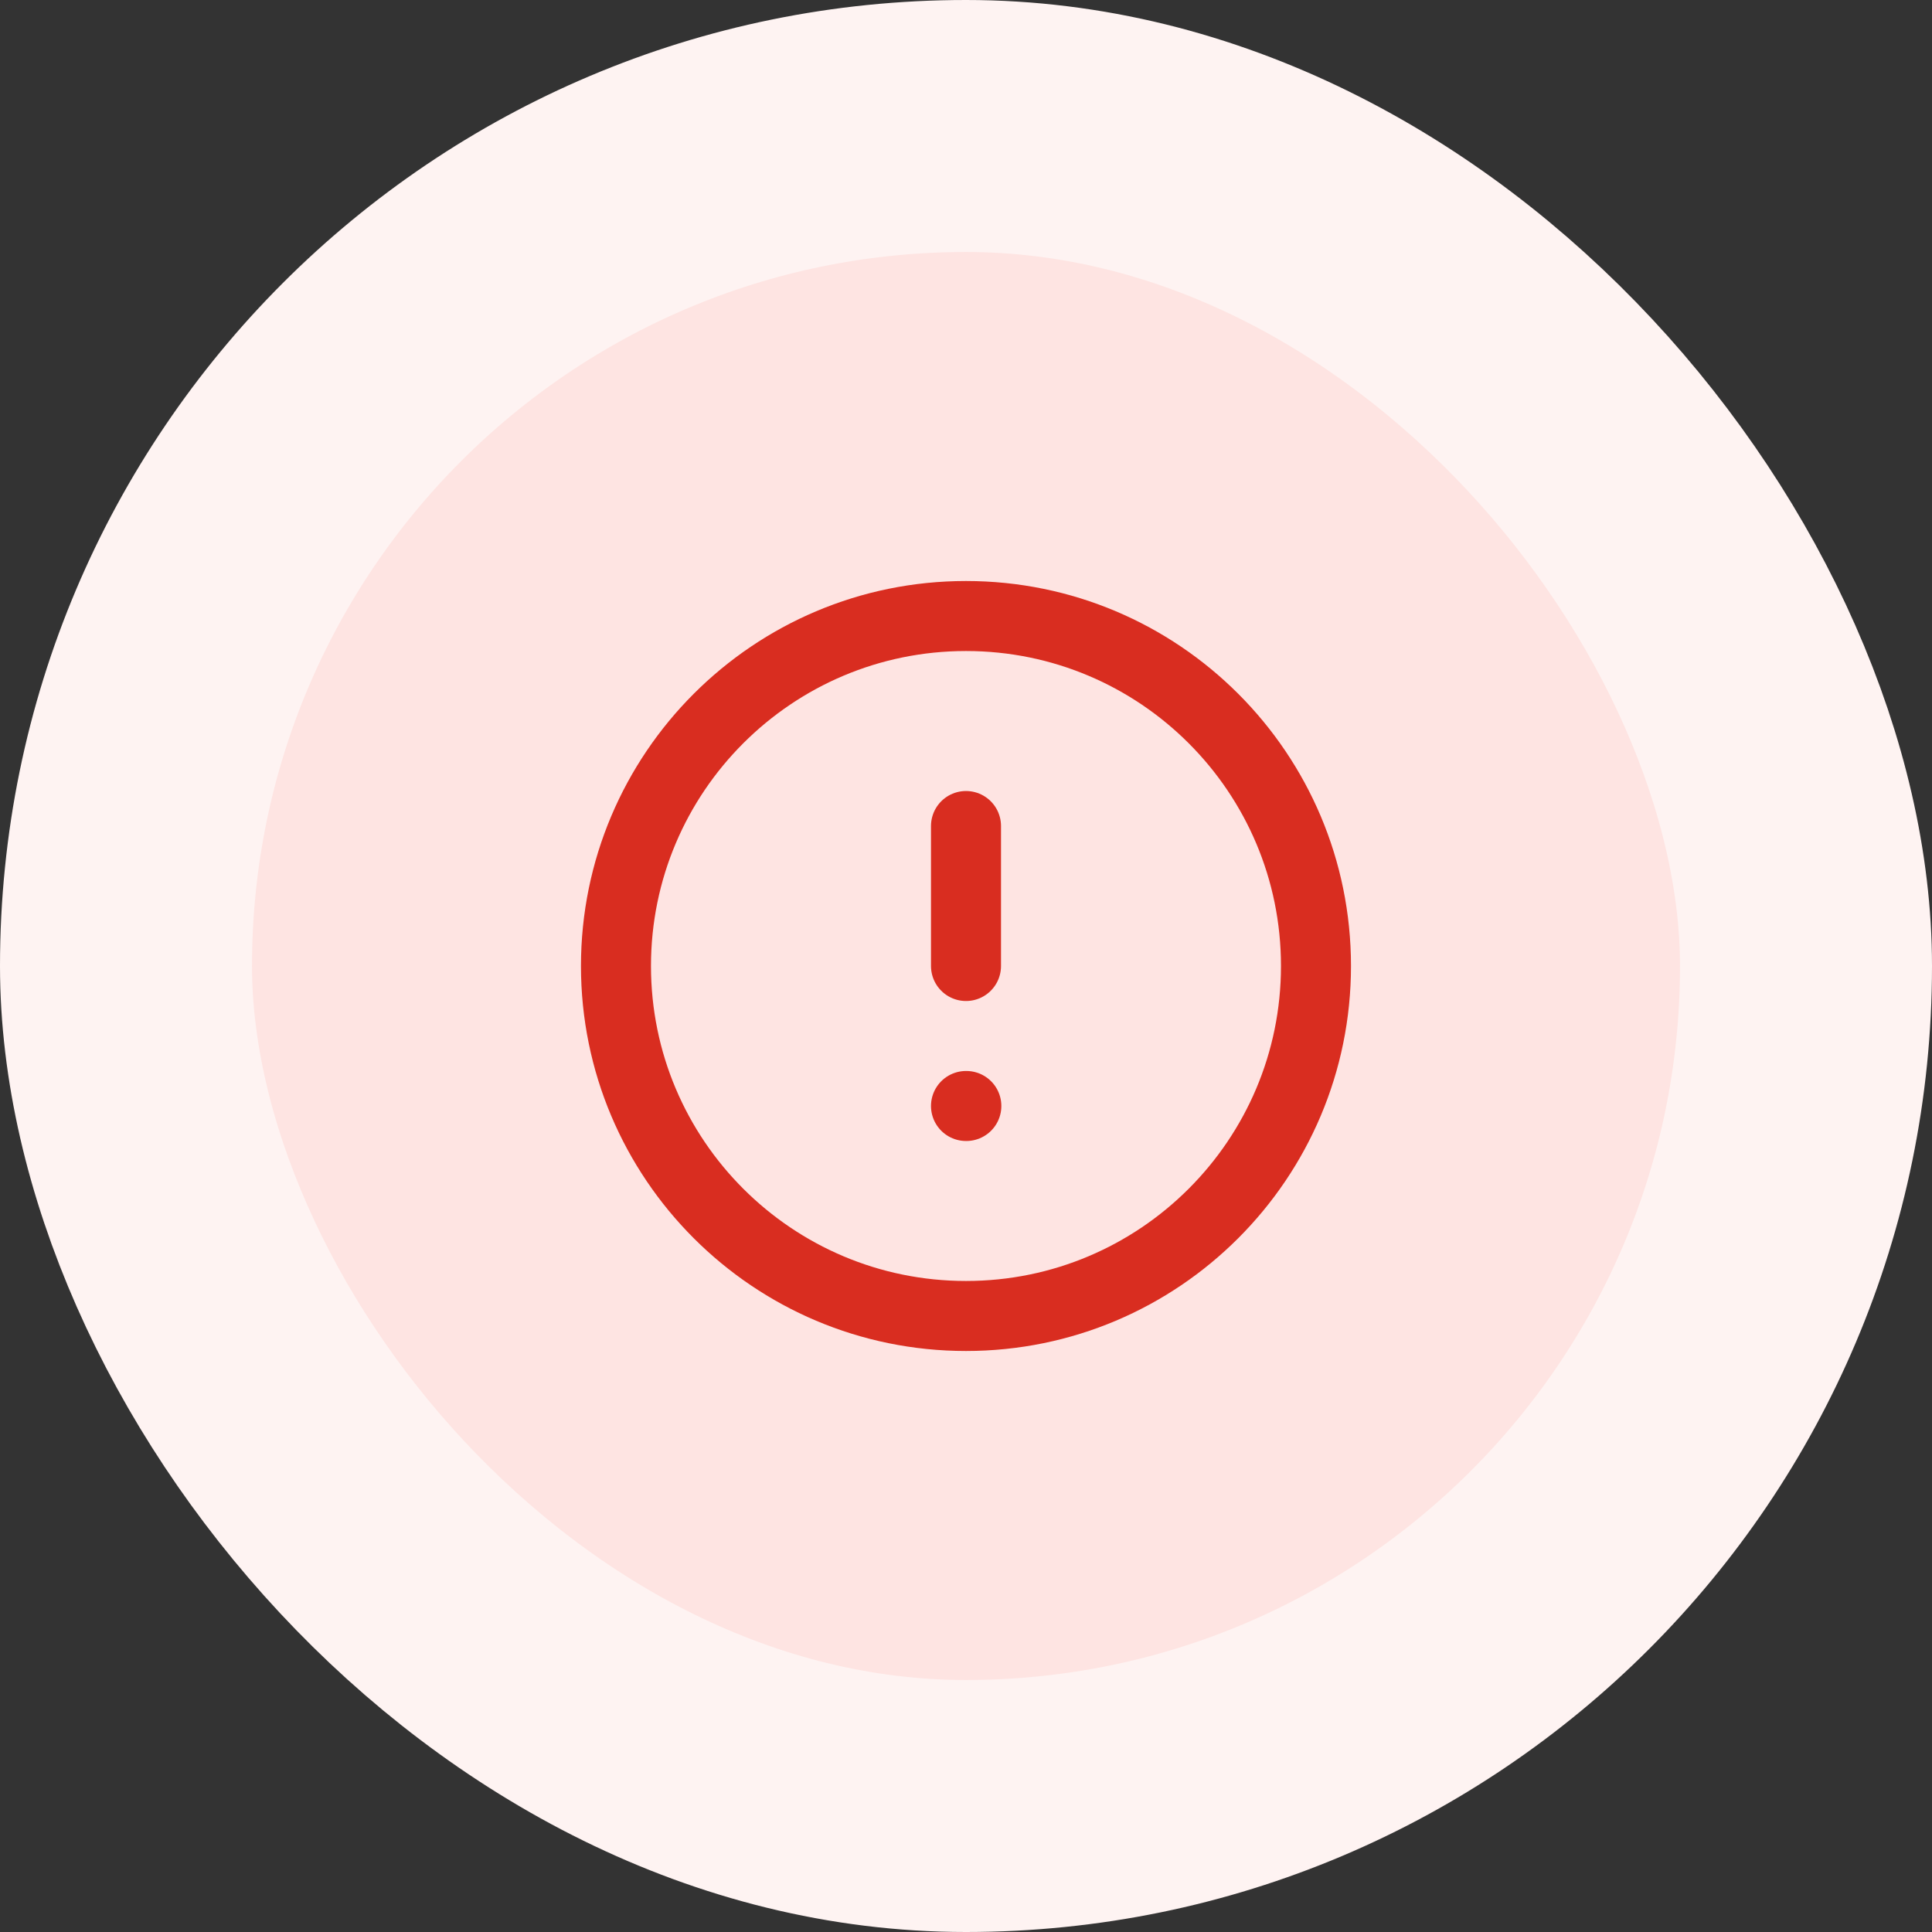 <svg width="46" height="46" viewBox="0 0 46 46" fill="none" xmlns="http://www.w3.org/2000/svg">
<rect x="0" y="0" width="46" height="46" fill="#333333" stroke="none"/>
<rect x="3" y="3" width="40" height="40" rx="20" fill="#FEE4E2"/>
<rect x="3" y="3" width="40" height="40" rx="20" stroke="#FEF3F2" stroke-width="6"/>
<g clip-path="url(#clip0_4415_34635)">
<path d="M23 19.667V23M23 26.333H23.008M31.333 23C31.333 27.602 27.602 31.333 23 31.333C18.398 31.333 14.666 27.602 14.666 23C14.666 18.398 18.398 14.667 23 14.667C27.602 14.667 31.333 18.398 31.333 23Z" stroke="#D92D20" stroke-width="1.667" stroke-linecap="round" stroke-linejoin="round"/>
</g>
<defs>
<clipPath id="clip0_4415_34635">
<rect width="20" height="20" fill="white" transform="translate(13 13)"/>
</clipPath>
</defs>
</svg>
